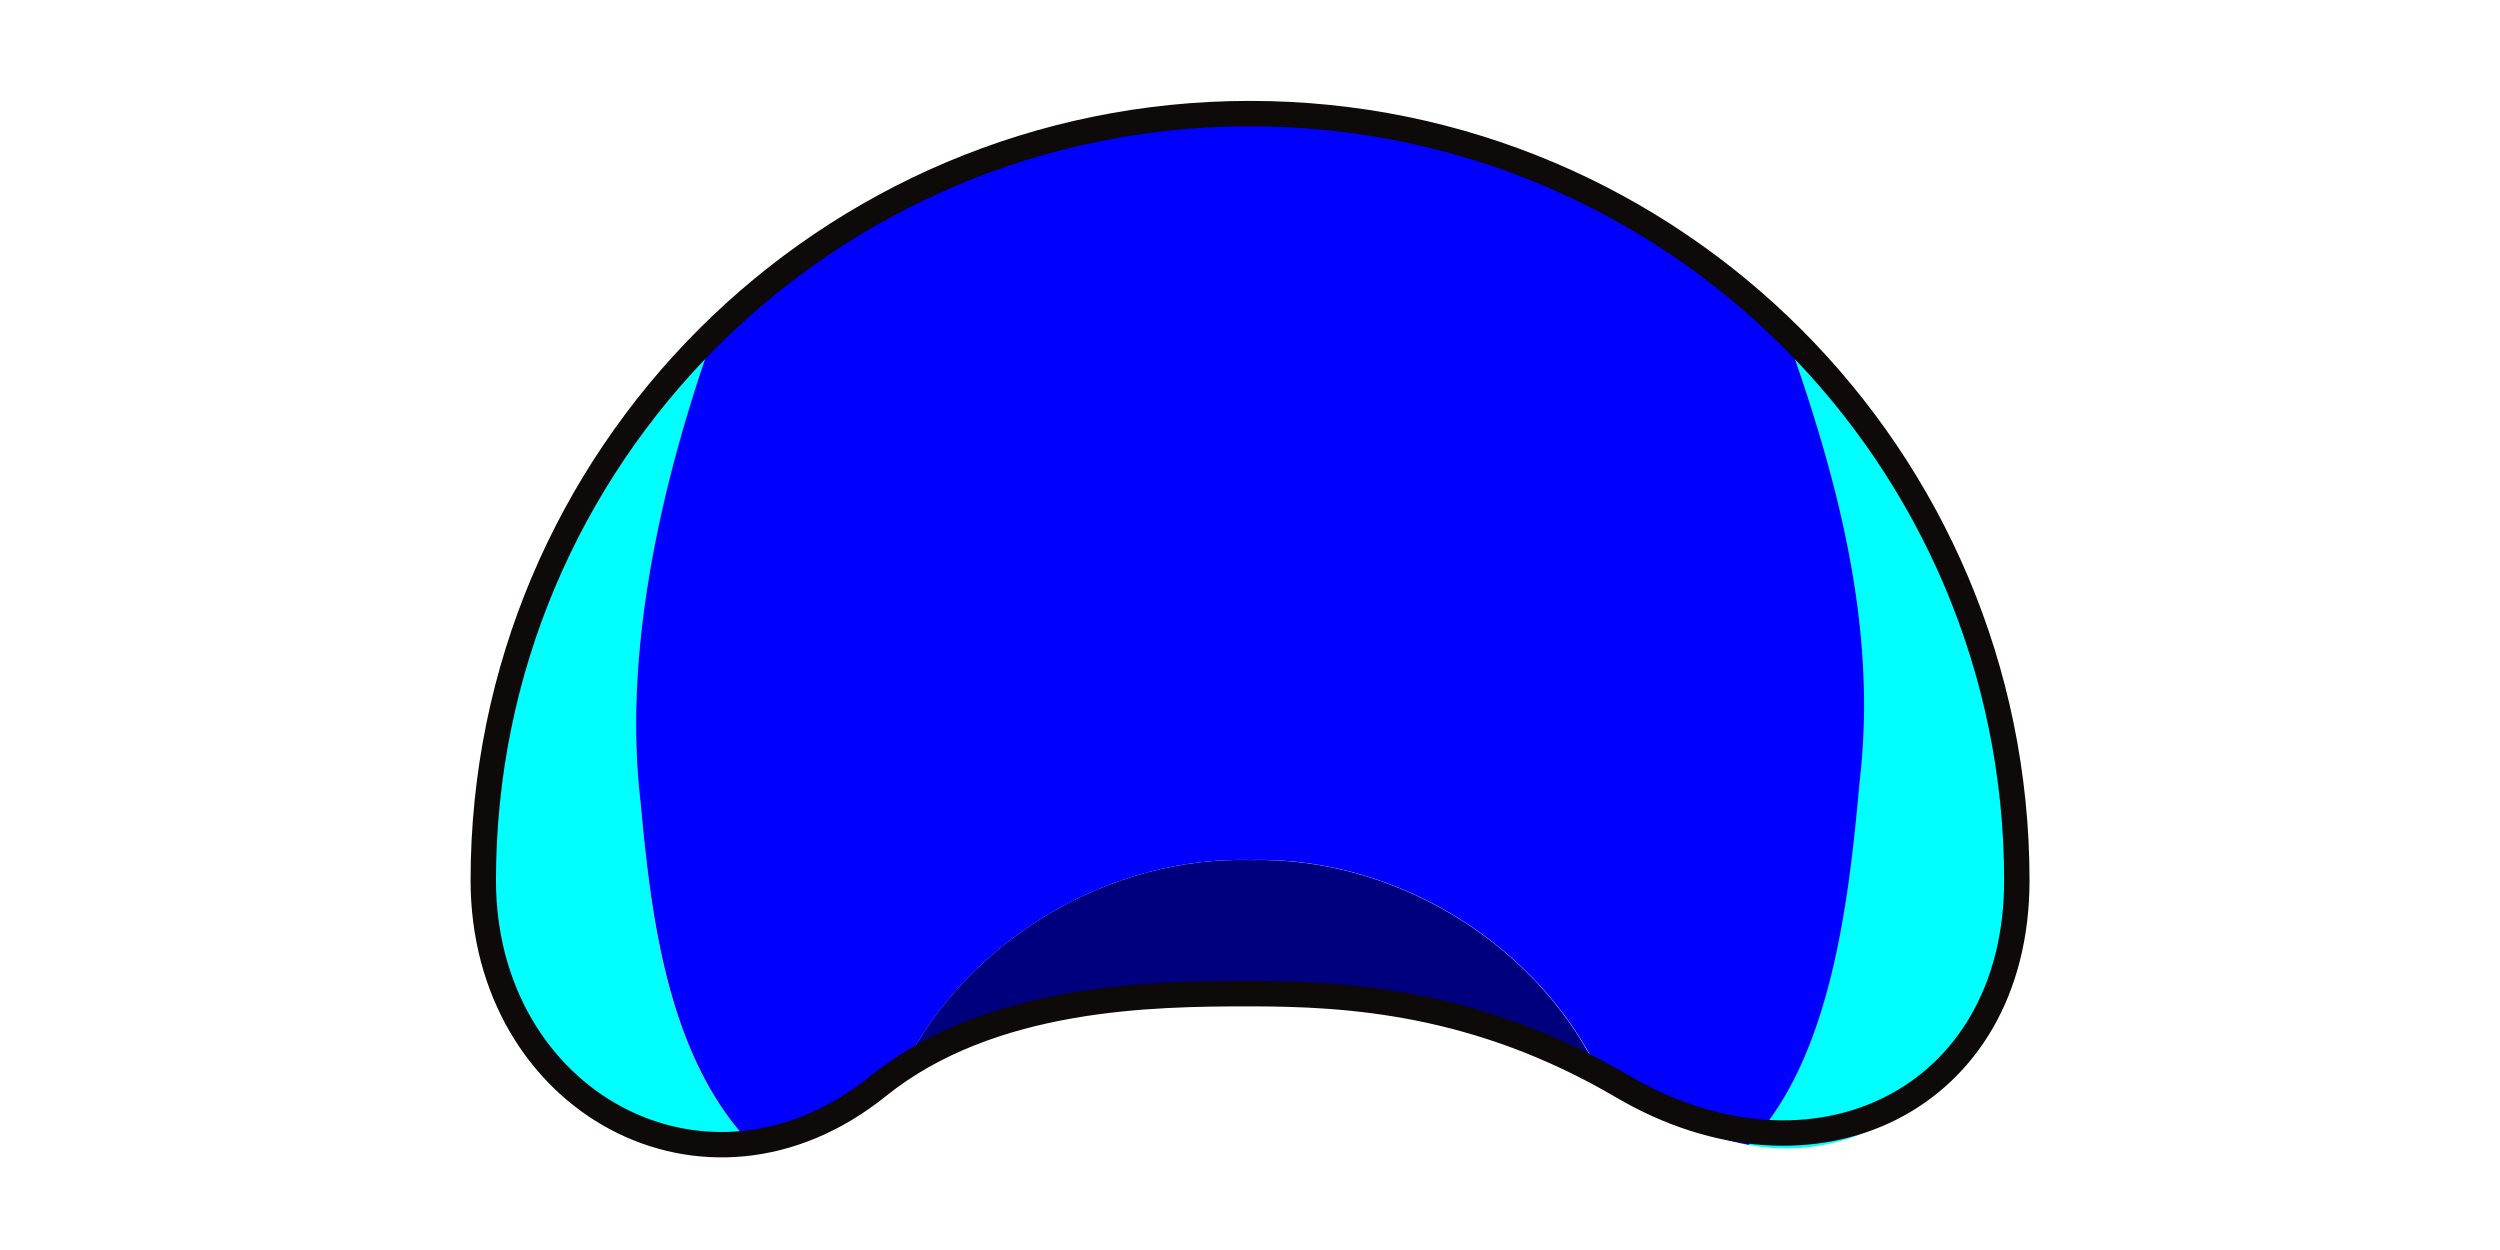 <svg xmlns="http://www.w3.org/2000/svg" viewBox="0 0 640 320"><defs><style>.cls-1{fill:aqua;}.cls-2{fill:blue;}.cls-3{fill:#00007f;}.cls-4{fill:none;stroke:#0d0a09;stroke-miterlimit:10;stroke-width:6.5px;}</style></defs><g id="ART-fills"><path class="cls-1" d="M183,84.88a197.39,197.39,0,0,0-27.23,33.05,195.32,195.32,0,0,0-32,107.43c0,42.11,31.31,72.63,65.61,68.22,1-.13,2.07-.3,3.11-.49C170.92,270.8,166.63,235,164,205.52,159.3,166,169.67,122,183,84.88Z"/><path class="cls-1" d="M457.05,84.88a197.93,197.93,0,0,1,27.24,33.05,195.4,195.4,0,0,1,32,107.43c0,42.11-31.31,72.63-65.61,68.22-1-.13-2.07-.3-3.11-.49,21.52-22.29,25.81-63.78,28.49-93.24C480.7,160.32,470.33,122,457.05,84.88Z"/><path class="cls-2" d="M457.05,84.88a196.2,196.2,0,0,0-274.1,0C169.67,122,159.3,166,164,205.52c2.68,29.46,7,65.28,28.49,87.57a72.82,72.82,0,0,0,32.25-15q3.47-2.73,6.8-5.18c16.4-32.29,52.3-53.7,88.51-52.74,36.21-1,72.11,20.45,88.51,52.74q3.33,2.44,6.8,5.18a72.82,72.82,0,0,0,32.25,15c21.52-22.29,25.81-63.78,28.49-93.24C480.7,160.32,470.33,122,457.05,84.88Z"/><path class="cls-3" d="M320,220.18c-36.21-1-72.11,20.45-88.51,52.74,9.25-6.81,17.39-7.29,25.3-11.33,25.48-13,45.16-7.21,63.21-7.21s37-4.23,62.48,8.79c7.91,4,16.78,2.94,26,9.75C392.11,240.63,356.21,219.22,320,220.18Z"/></g><g id="ART-strokes"><path class="cls-4" d="M320,29.08c-108.4,0-196.28,87.87-196.28,196.28,0,56.64,57,88.15,101,52.74C253.57,254.86,295,254.38,320,254.38s58.19,1.93,95.31,23.72c48.71,28.6,101,3.9,101-52.74C516.28,117,428.4,29.08,320,29.08Z"/></g></svg>